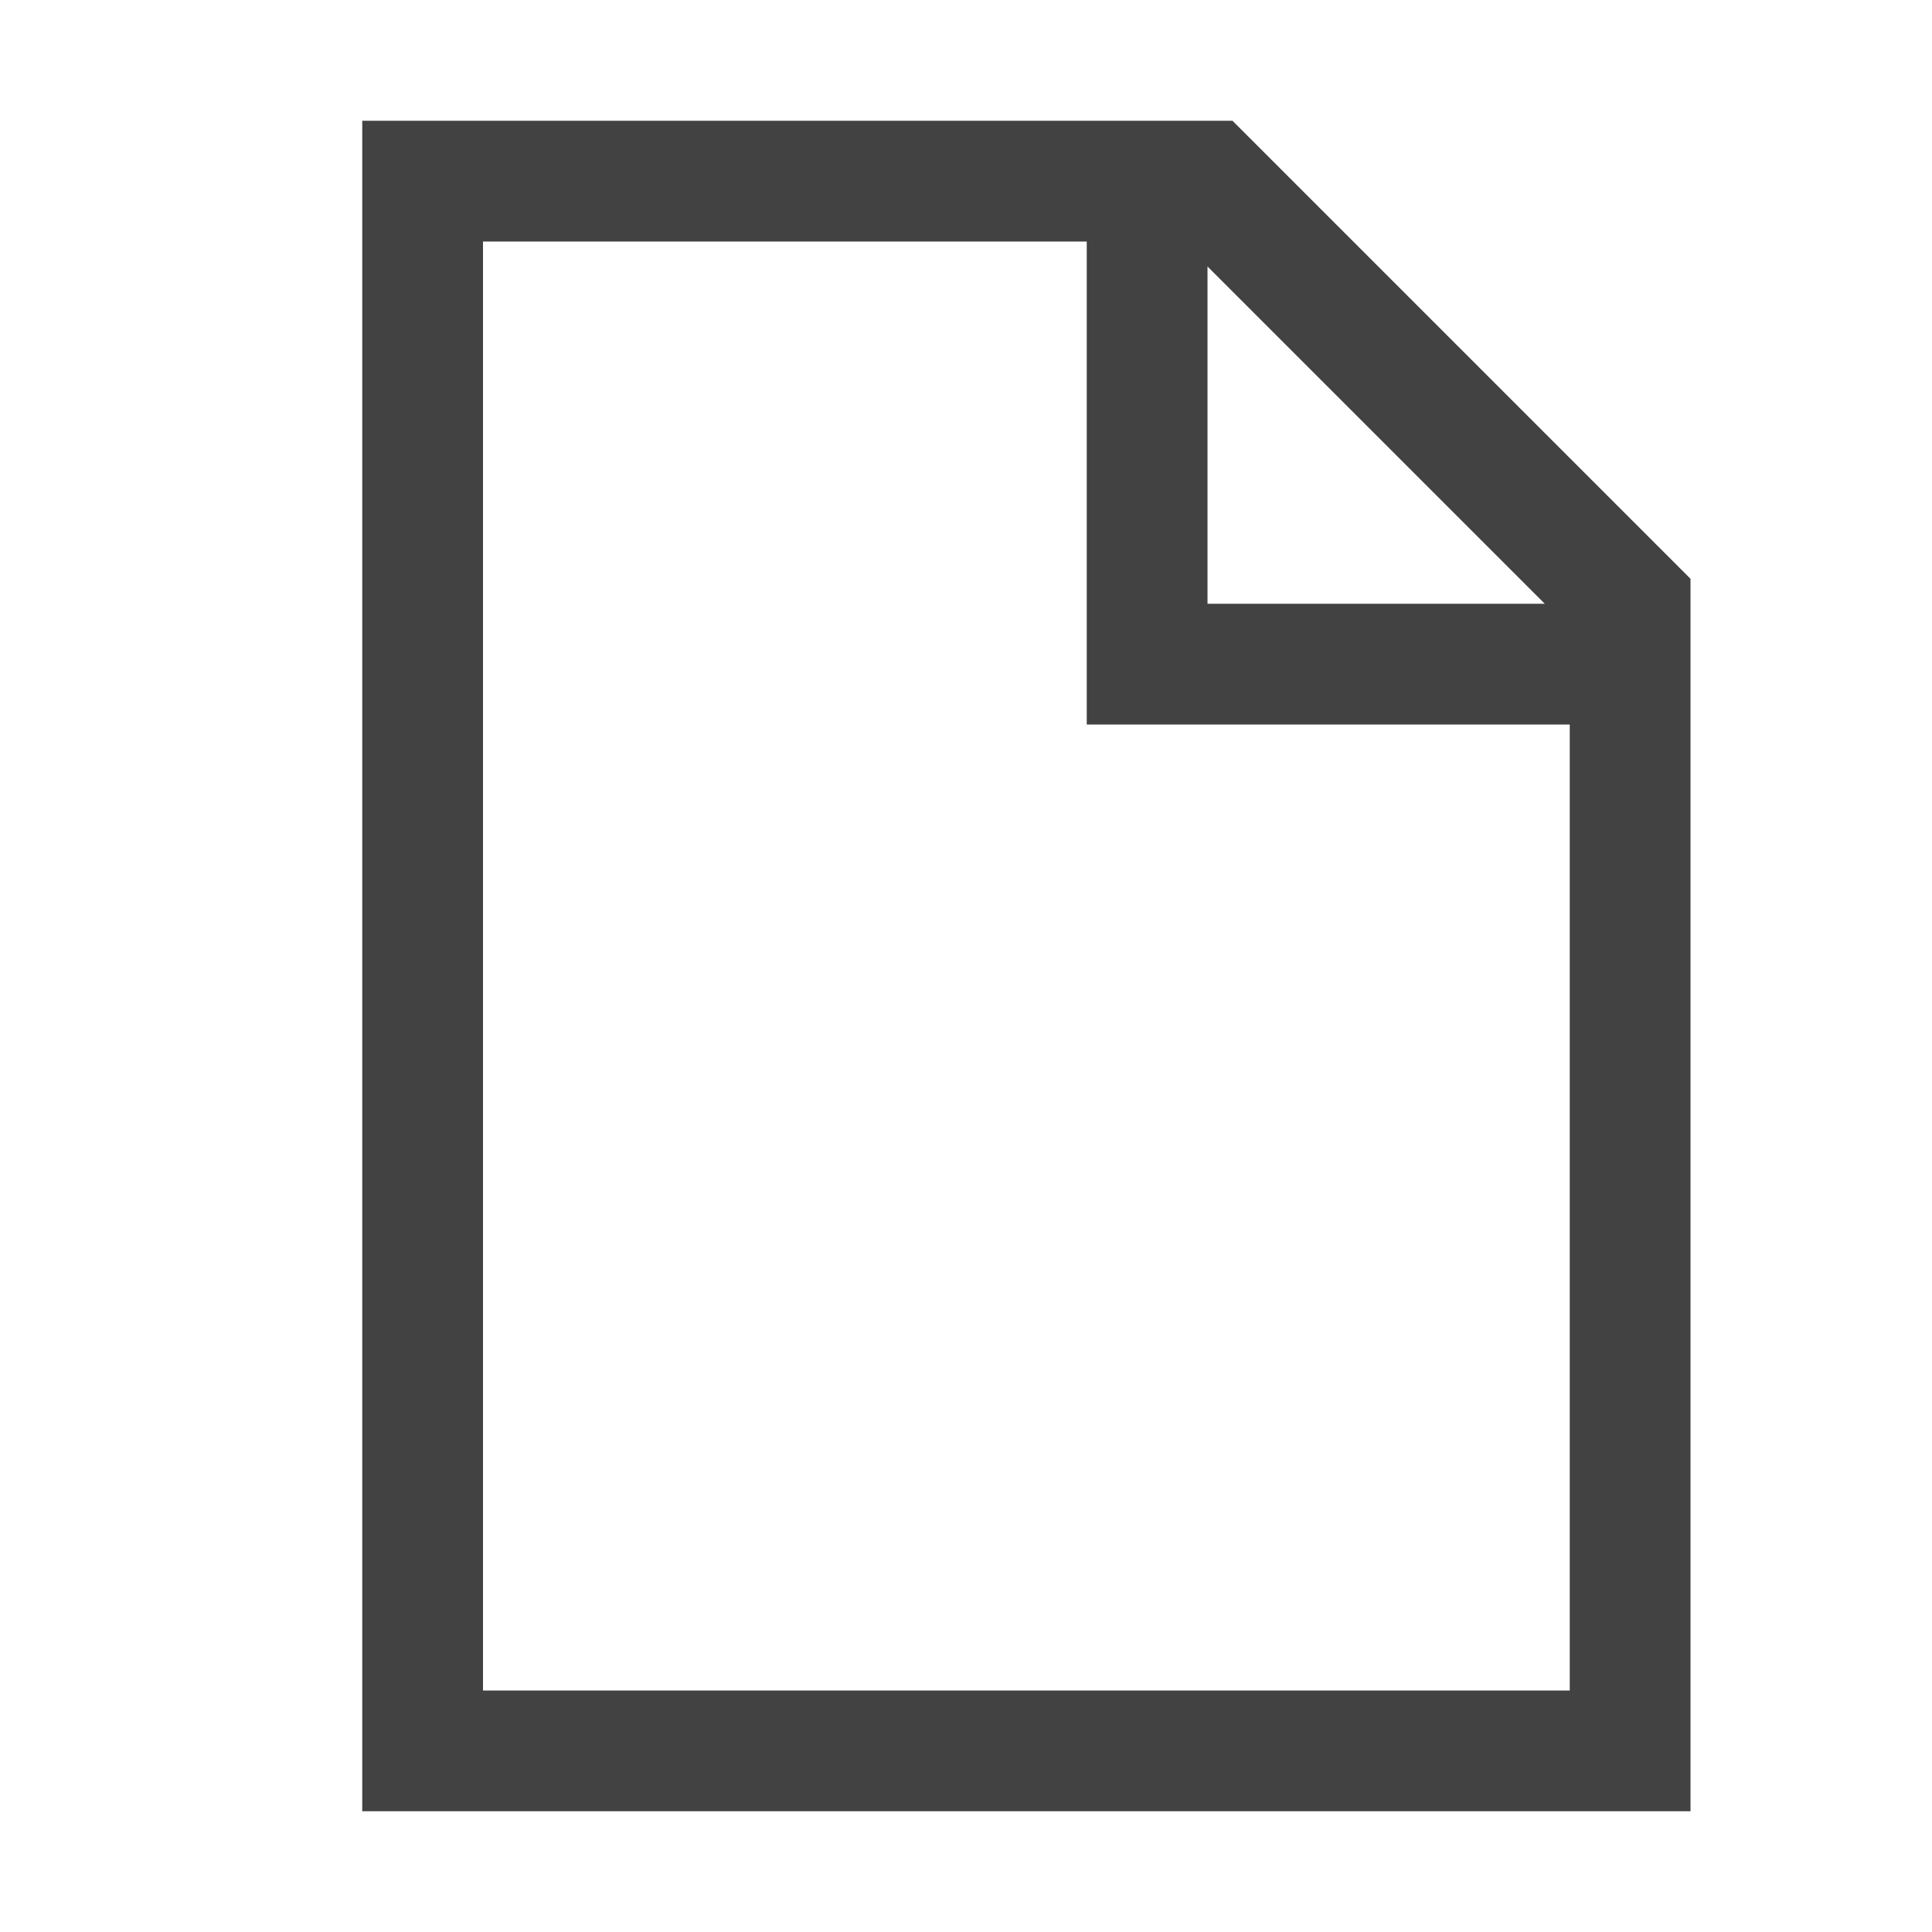 <svg xmlns="http://www.w3.org/2000/svg" enable-background="new 0 0 16 16" viewBox="0 0 16 16"><style type="text/css">.icon-canvas-transparent{opacity:0;fill:#f6f6f6}.icon-vs-out{fill:#f6f6f6}.icon-vs-bg{fill:#424242}.icon-vs-fg_x0020_2{fill:#f0eff1}</style><path id="canvas" d="M16 16h-16v-16h16v16z" class="icon-canvas-transparent"/><path id="outline" d="M15 16h-13v-16h8.621l4.379 4.379v11.621z" class="icon-vs-out" style="display:none"/><path id="iconFg" d="M13 14h-9v-12h5v4h4v8zm-3-9v-2.793l2.793 2.793h-2.793z" class="icon-vs-fg_x0020_2" style="display:none"/><path id="iconBg" d="M3 1v14h11v-10.207l-3.793-3.793h-7.207zm10 13h-9v-12h5v4h4v8zm-3-9v-2.793l2.793 2.793h-2.793z" class="icon-vs-bg"/></svg>